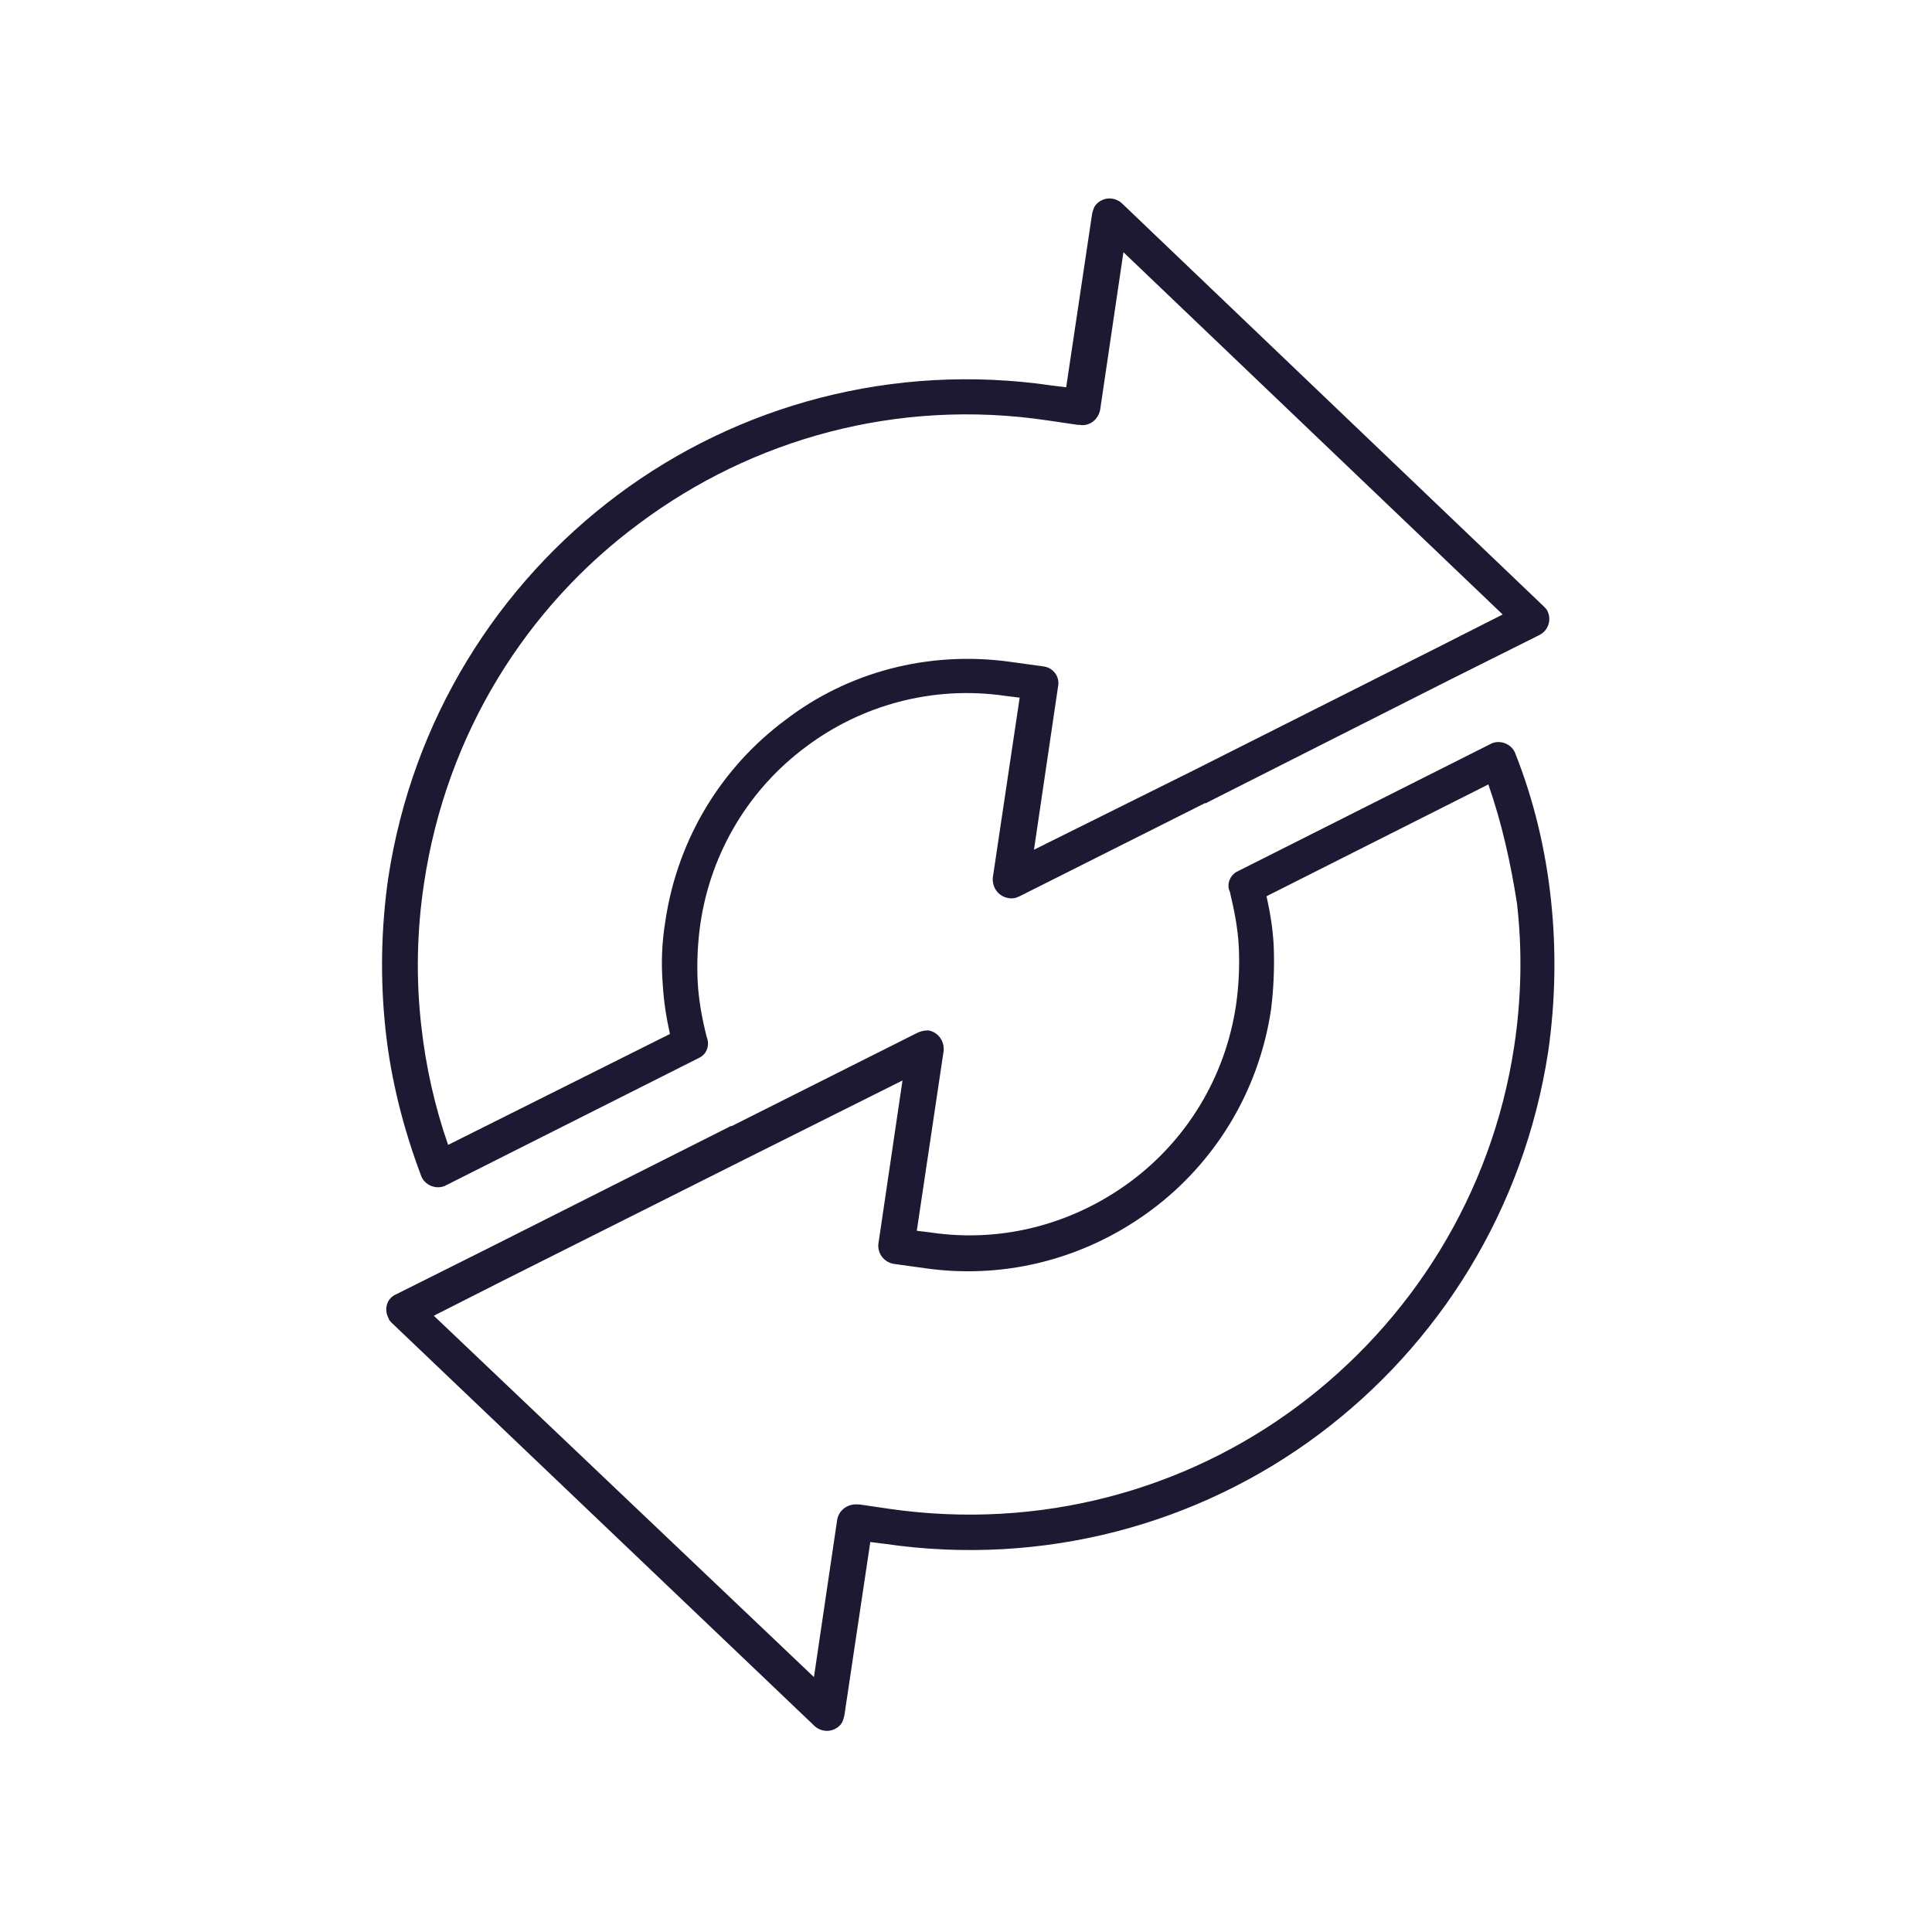 <?xml version="1.0" encoding="utf-8"?>
<!-- Generator: Adobe Illustrator 23.0.4, SVG Export Plug-In . SVG Version: 6.00 Build 0)  -->
<svg version="1.1" id="Layer_1" xmlns="http://www.w3.org/2000/svg" xmlns:xlink="http://www.w3.org/1999/xlink" x="0px" y="0px"
	 viewBox="0 0 216 216" style="enable-background:new 0 0 216 216;" xml:space="preserve">
<style type="text/css">
	.st0{fill-rule:evenodd;clip-rule:evenodd;fill:#1D1933;}
</style>
<path class="st0" d="M166.4,87.7l-24.8,12.5c0.4,1.8,0.7,3.6,0.8,5.5c0.1,2.4,0,4.8-0.3,7.2c-1.4,9.3-6.4,17.2-13.4,22.4
	c-7,5.2-15.9,7.8-25.2,6.5l0,0l-3.6-0.5c-1.1-0.2-1.8-1.2-1.7-2.2l0,0l0,0l2.7-18.3l-17.6,8.8c-0.1,0-0.1,0.1-0.2,0.1L56,143.3
	l-7.5,3.8L91,187.5l2.6-17.6c0.2-1.1,1.2-1.8,2.3-1.7l0.2,0l3.4,0.5c16.8,2.4,33-2.1,45.6-11.5c12.6-9.4,21.7-23.6,24.2-40.3
	c0.8-5.3,0.9-10.7,0.3-15.9C168.9,96.5,167.9,92,166.4,87.7L166.4,87.7z M50.1,128c-1.5-4.3-2.5-8.8-3-13.3
	c-0.6-5.2-0.5-10.6,0.3-15.9C49.9,82,58.9,67.8,71.5,58.5c12.6-9.4,28.8-14,45.6-11.5l3.4,0.5l0.2,0c1.1,0.2,2.1-0.6,2.3-1.7
	l2.6-17.6L168,68.7l-7.5,3.8l-27.2,13.7c-0.1,0-0.1,0.1-0.2,0.1L115.6,95l2.7-18.3l0,0l0,0c0.2-1.1-0.6-2.1-1.7-2.2L113,74l0,0
	c-9.3-1.3-18.3,1.2-25.2,6.5c-7,5.2-12,13.1-13.4,22.4c-0.4,2.4-0.5,4.8-0.3,7.2c0.1,1.8,0.4,3.7,0.8,5.5L50.1,128L50.1,128z
	 M78.1,118.3l-28.2,14.2l0,0c-0.1,0-0.1,0.1-0.2,0.1c-1,0.4-2.2-0.1-2.6-1.1c-2-5.3-3.4-10.8-4-16.4c-0.6-5.6-0.5-11.3,0.3-16.9
	c2.7-17.8,12.3-32.9,25.7-42.9c13.4-10,30.7-14.8,48.5-12.2l1.6,0.2l2.9-19.4l0,0c0.1-0.4,0.2-0.8,0.5-1.1c0.8-0.8,2-0.8,2.8-0.1
	l47.2,45.1c0.2,0.2,0.3,0.3,0.4,0.5c0.5,1,0.1,2.2-0.9,2.7l-10,5L135,89.7l0,0c-0.1,0.1-0.2,0.1-0.3,0.1L114,100.2
	c-0.4,0.2-0.8,0.3-1.3,0.2c-1.1-0.2-1.8-1.2-1.7-2.3l3-20.1l-1.6-0.2l0,0c-8.2-1.2-16.2,1.1-22.3,5.7c-6.2,4.6-10.6,11.6-11.8,19.8
	c-0.3,2.1-0.4,4.3-0.3,6.4c0.1,2.1,0.5,4.2,1,6.2C79.4,116.9,79,117.9,78.1,118.3L78.1,118.3z M138.4,97.4l28.2-14.2l0,0
	c0.1,0,0.1-0.1,0.2-0.1c1-0.4,2.2,0.1,2.6,1.1c2.1,5.3,3.4,10.8,4,16.4c0.6,5.6,0.5,11.3-0.3,16.9c-2.7,17.8-12.3,32.9-25.7,42.9
	c-13.4,10-30.7,14.8-48.5,12.2l-1.6-0.2l-2.9,19.4l0,0c-0.1,0.4-0.2,0.8-0.5,1.1c-0.8,0.8-2,0.8-2.8,0.1l-47.3-45.1
	c-0.2-0.2-0.3-0.3-0.4-0.6c-0.5-1-0.1-2.2,0.9-2.6l10-5L81.5,126l0,0c0.1-0.1,0.2-0.1,0.3-0.1l20.7-10.4c0.4-0.2,0.8-0.3,1.3-0.3
	c1.1,0.2,1.8,1.2,1.7,2.3l-3,20.1l1.6,0.2l0,0c8.2,1.2,16.1-1.1,22.3-5.7c6.2-4.6,10.6-11.6,11.8-19.8c0.3-2.1,0.4-4.3,0.3-6.4
	c-0.1-2.1-0.5-4.1-1-6.2C137.1,98.9,137.5,97.8,138.4,97.4z"/>
</svg>
